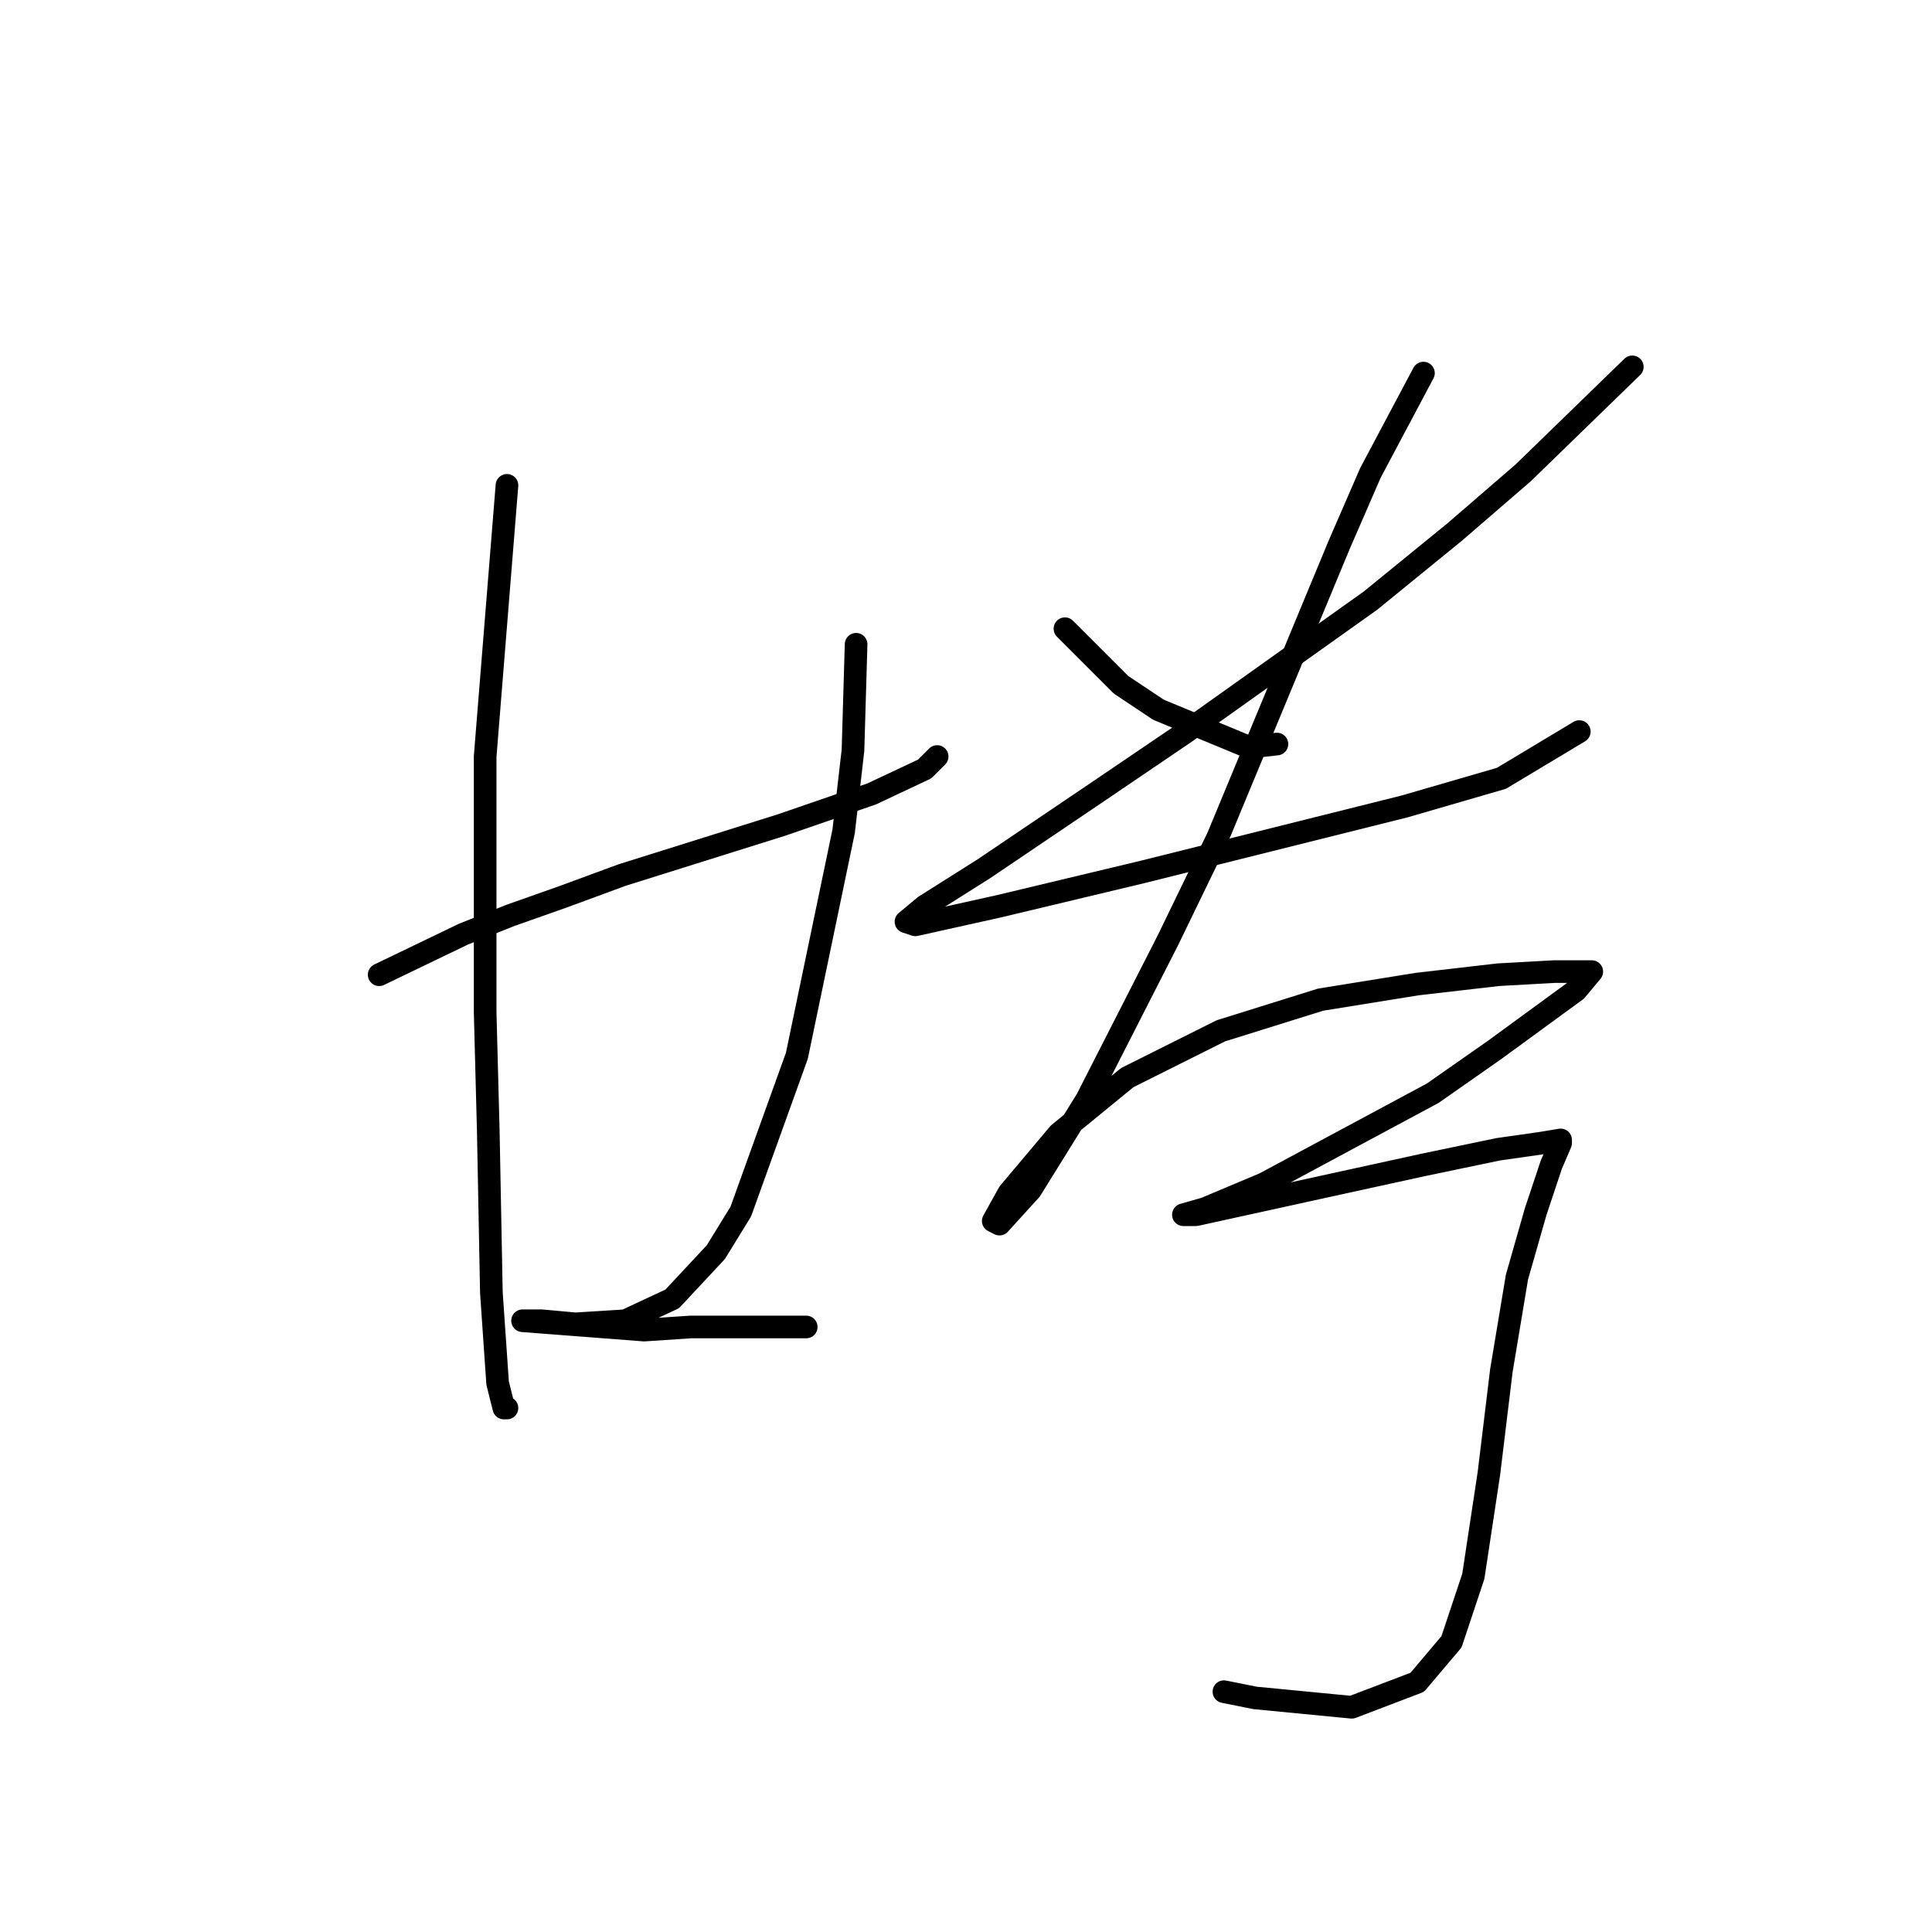 <?xml version="1.0" standalone="no"?>
    <svg width="256" height="256" xmlns="http://www.w3.org/2000/svg" version="1.1">
    <polyline stroke="black" stroke-width="3" stroke-linecap="round" fill="transparent" stroke-linejoin="round" points="50.241 129.155 61.394 123.786 67.589 121.308 74.611 118.829 82.459 115.938 103.525 109.329 115.503 105.199 122.525 101.894 124.177 100.242 124.177 100.242 " />
        <polyline stroke="black" stroke-width="3" stroke-linecap="round" fill="transparent" stroke-linejoin="round" points="67.176 64.307 64.285 100.242 64.285 118.003 64.285 134.112 64.698 149.808 65.111 171.287 65.937 183.265 66.763 186.569 67.176 186.569 67.176 186.569 " />
        <polyline stroke="black" stroke-width="3" stroke-linecap="round" fill="transparent" stroke-linejoin="round" points="113.438 85.372 113.025 99.416 111.786 110.155 105.59 139.895 98.155 160.547 94.851 165.917 89.068 172.113 82.872 175.004 76.264 175.417 71.72 175.004 69.655 175.004 69.242 175.004 85.351 176.243 91.546 175.83 103.112 175.83 106.829 175.83 106.829 175.83 " />
        <polyline stroke="black" stroke-width="3" stroke-linecap="round" fill="transparent" stroke-linejoin="round" points="141.112 83.307 148.547 90.742 153.504 94.046 165.482 99.003 169.2 98.59 169.2 98.59 " />
        <polyline stroke="black" stroke-width="3" stroke-linecap="round" fill="transparent" stroke-linejoin="round" points="216.288 48.611 201.831 62.654 192.744 70.502 181.591 79.589 157.221 96.938 145.656 104.786 130.373 115.112 122.525 120.068 120.047 122.134 121.286 122.547 132.438 120.068 151.439 115.525 161.352 113.047 186.135 106.851 198.939 103.133 209.266 96.938 209.266 96.938 " />
        <polyline stroke="black" stroke-width="3" stroke-linecap="round" fill="transparent" stroke-linejoin="round" points="188.613 49.437 181.591 62.654 177.461 72.155 161.352 110.981 154.743 124.612 144.004 145.677 136.569 157.656 132.438 162.2 131.612 161.786 133.677 158.069 140.286 150.221 149.373 142.786 161.765 136.59 174.983 132.46 187.787 130.395 198.526 129.155 205.961 128.742 210.092 128.742 210.918 128.742 208.853 131.221 198.113 139.069 189.852 144.851 167.548 156.83 159.7 160.134 156.808 160.96 156.808 160.96 158.461 160.96 175.396 157.243 188.613 154.352 198.526 152.286 204.309 151.46 206.787 151.047 206.787 151.46 205.548 154.352 203.483 160.547 201.005 169.221 198.939 181.613 197.287 195.244 195.222 208.874 192.331 217.548 187.787 222.918 179.113 226.222 166.308 224.983 162.178 224.157 162.178 224.157 " />
        </svg>